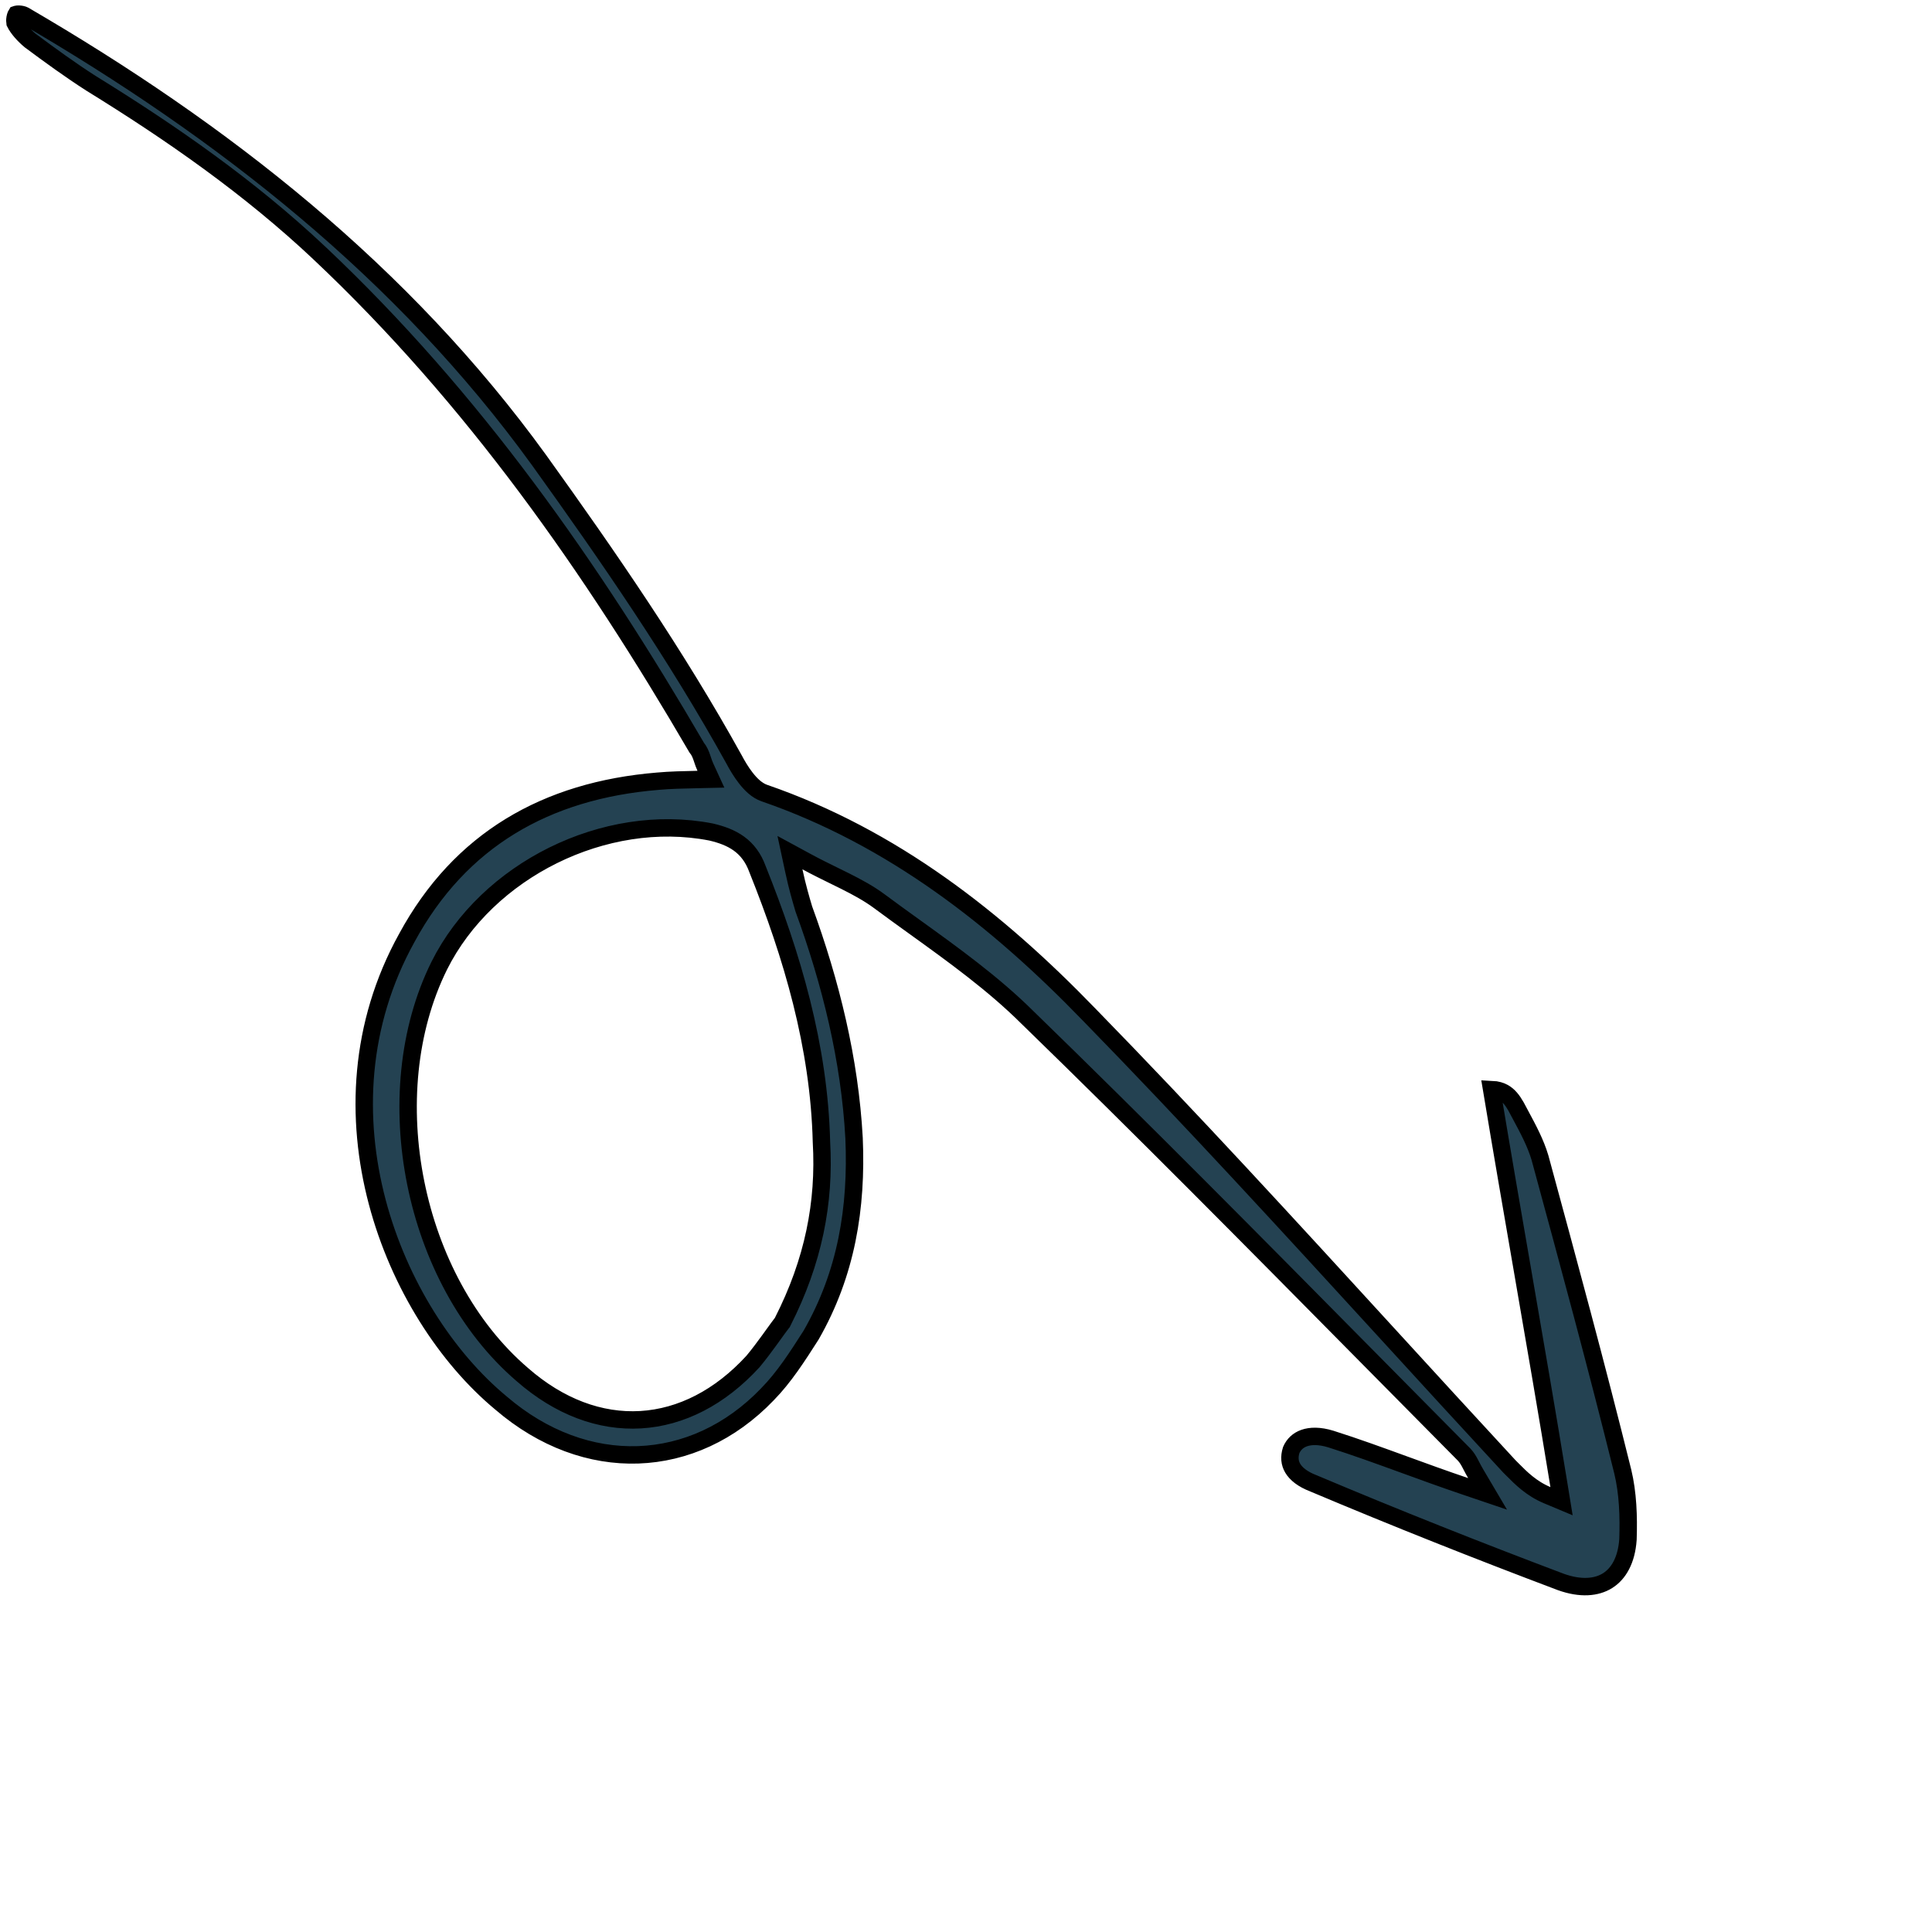 <svg width="111" height="111" viewBox="0 0 111 111" fill="none" xmlns="http://www.w3.org/2000/svg">
<path d="M40.084 44.785L40.844 44.768L40.527 44.076C40.458 43.926 40.414 43.796 40.367 43.655C40.352 43.609 40.336 43.563 40.319 43.514C40.261 43.348 40.18 43.134 40.023 42.947C34.008 32.626 27.197 22.882 18.356 14.544L18.356 14.543C14.332 10.754 9.841 7.631 5.225 4.784C4.063 4.041 2.858 3.164 1.728 2.324C1.377 2.03 1.029 1.649 0.86 1.306C0.851 1.253 0.847 1.15 0.868 1.03C0.88 0.963 0.897 0.907 0.915 0.865C0.923 0.847 0.93 0.834 0.935 0.826C0.938 0.825 0.941 0.825 0.945 0.824C0.975 0.816 1.022 0.81 1.085 0.812C1.214 0.816 1.332 0.851 1.385 0.879C12.843 7.55 23.155 15.64 30.968 26.431C34.983 32.02 38.851 37.633 42.169 43.623C42.344 43.955 42.581 44.358 42.858 44.711C43.123 45.049 43.479 45.414 43.91 45.563C51.283 48.105 57.278 52.813 62.568 58.285L62.57 58.287C68.415 64.276 74.05 70.434 79.696 76.604C82.025 79.149 84.356 81.696 86.704 84.234L86.712 84.243L86.721 84.252C86.784 84.314 86.85 84.38 86.919 84.45C87.382 84.916 87.982 85.521 88.884 85.9L89.716 86.249L89.571 85.358C88.902 81.253 88.191 77.144 87.478 73.016C86.88 69.558 86.28 66.088 85.7 62.596C86.009 62.61 86.233 62.684 86.407 62.785C86.673 62.939 86.886 63.194 87.098 63.567C87.184 63.731 87.272 63.893 87.359 64.055C87.795 64.866 88.222 65.66 88.475 66.509C90.108 72.514 91.739 78.512 93.234 84.549C93.532 85.79 93.577 87.123 93.533 88.443C93.45 89.645 92.991 90.417 92.364 90.812C91.733 91.21 90.817 91.298 89.678 90.89C84.868 89.076 80.195 87.221 75.481 85.232L75.474 85.228L75.465 85.225C74.826 84.981 74.456 84.667 74.272 84.355C74.098 84.06 74.058 83.714 74.186 83.309C74.328 82.984 74.577 82.746 74.929 82.622C75.295 82.493 75.807 82.477 76.463 82.679C77.883 83.129 79.248 83.627 80.674 84.146C81.791 84.553 82.945 84.974 84.191 85.396L85.467 85.828L84.782 84.668C84.677 84.49 84.604 84.348 84.535 84.215C84.512 84.171 84.49 84.128 84.467 84.085C84.379 83.917 84.279 83.743 84.124 83.576L84.119 83.571L84.114 83.566C82.184 81.62 80.256 79.669 78.327 77.717C71.953 71.268 65.565 64.804 59.042 58.468C57.088 56.523 54.769 54.853 52.529 53.24C51.852 52.752 51.182 52.27 50.532 51.786C49.928 51.337 49.259 50.976 48.56 50.625C48.343 50.517 48.124 50.409 47.903 50.301C47.401 50.054 46.884 49.801 46.341 49.506L45.386 48.988L45.614 50.051C45.811 50.971 46.017 51.664 46.178 52.208L46.178 52.21L46.183 52.225L46.188 52.239C47.733 56.464 48.822 60.88 49.069 65.389C49.242 69.395 48.63 73.163 46.604 76.7L46.571 76.752C45.821 77.925 45.056 79.124 44.096 80.102L44.093 80.106C39.834 84.544 33.641 84.777 28.787 80.611L28.787 80.611L28.78 80.605C22.559 75.448 17.849 63.859 23.372 53.886L23.374 53.882C26.431 48.248 31.378 45.413 37.784 44.884L37.788 44.883C38.485 44.82 39.273 44.802 40.084 44.785ZM44.917 76.019L44.947 75.981L44.968 75.938C46.731 72.475 47.398 69.1 47.195 65.606C47.06 60.109 45.511 54.898 43.521 49.934C43.286 49.286 42.929 48.813 42.455 48.469C41.99 48.132 41.441 47.94 40.858 47.803L40.849 47.801L40.839 47.799C34.749 46.619 27.975 50 25.237 55.481L25.236 55.483C23.402 59.187 23.029 63.71 23.886 67.964C24.742 72.218 26.838 76.253 30.004 78.97C32.127 80.831 34.484 81.704 36.811 81.567C39.137 81.429 41.37 80.285 43.252 78.232L43.26 78.223L43.268 78.214C43.605 77.809 43.929 77.372 44.212 76.983C44.294 76.87 44.371 76.763 44.444 76.662C44.63 76.404 44.788 76.185 44.917 76.019Z" fill="#244252" stroke="black"/>
</svg>
